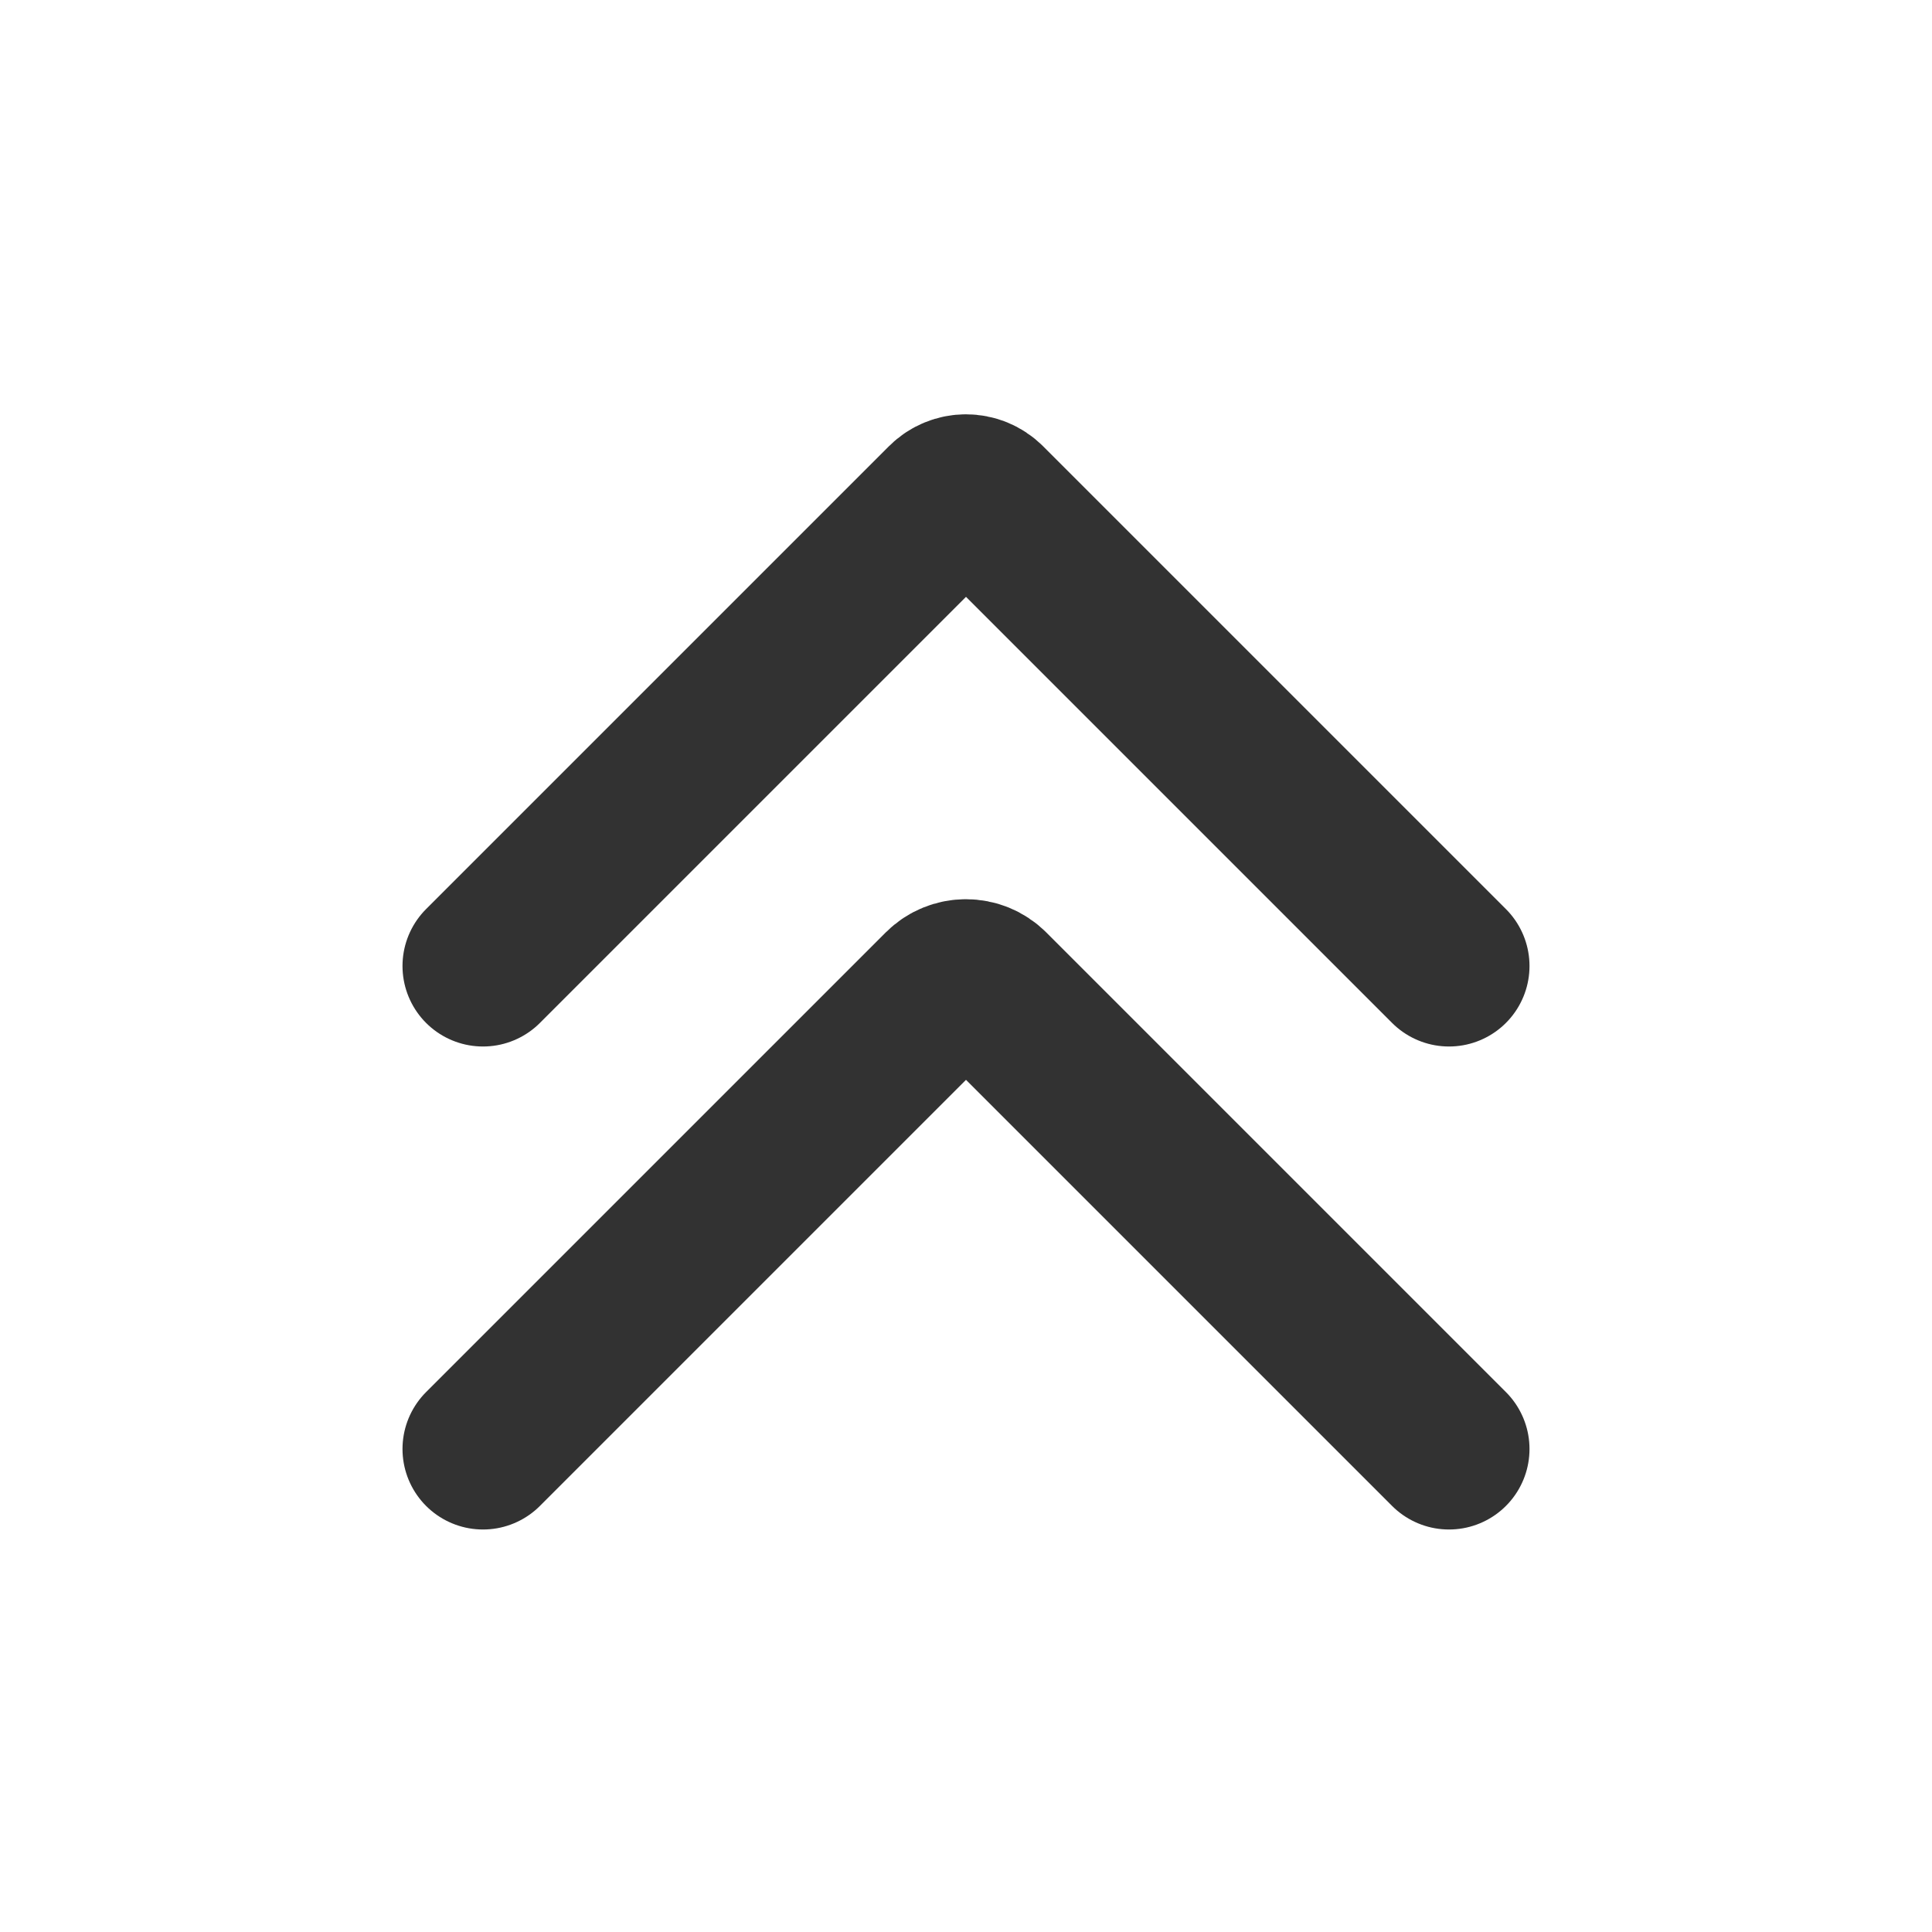 <svg width="24" height="24" viewBox="0 0 24 24" fill="none" xmlns="http://www.w3.org/2000/svg">
<path d="M18 18L12.291 12.291V12.291C12.13 12.13 11.87 12.13 11.709 12.291V12.291L6 18" stroke="#323232" stroke-width="2" stroke-linecap="round" stroke-linejoin="round"/>
<path d="M18 12L12.251 6.251V6.251C12.112 6.112 11.888 6.112 11.749 6.251V6.251L6 12" stroke="#323232" stroke-width="2" stroke-linecap="round" stroke-linejoin="round"/>
</svg>
